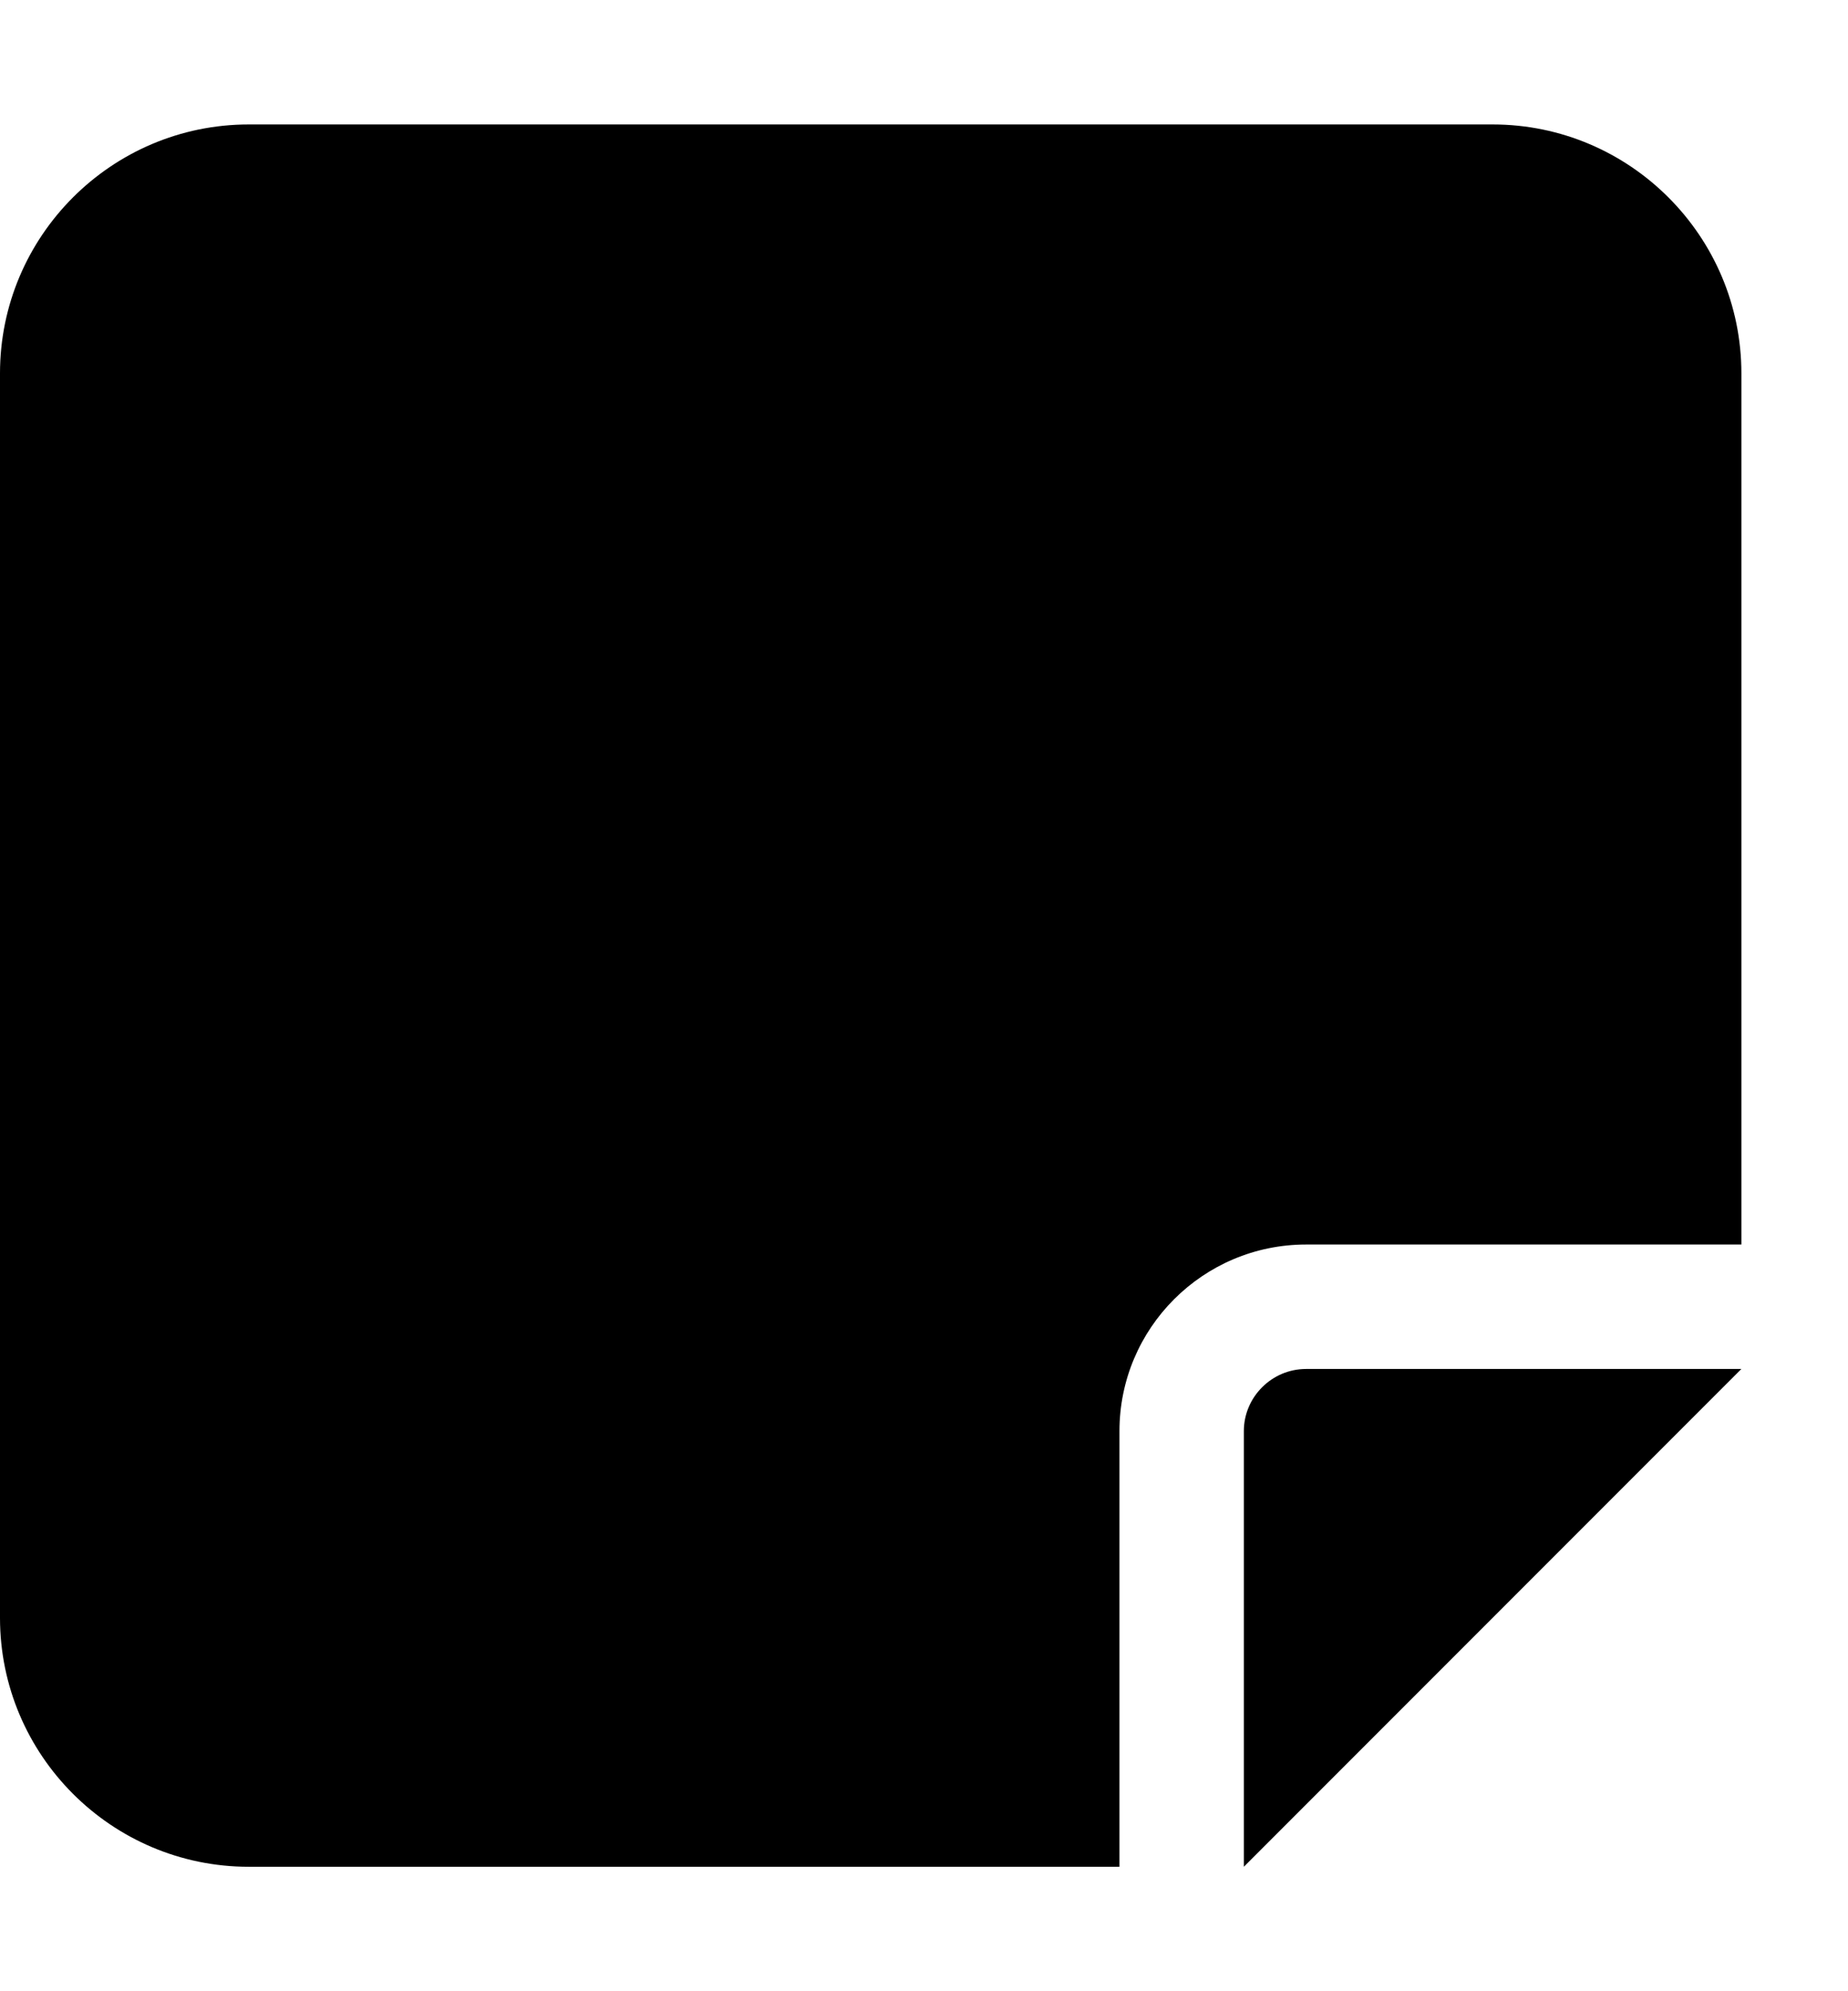 <svg width="13" height="14" viewBox="0 0 13 14" fill="none" xmlns="http://www.w3.org/2000/svg">
<g clip-path="url(#clip0_43_29)">
<path d="M1.75 0.875C0.785 0.875 0 1.66 0 2.625V11.375C0 12.34 0.785 13.125 1.75 13.125H7.875V10.062C7.875 9.338 8.463 8.75 9.188 8.75H12.25V2.625C12.25 1.66 11.465 0.875 10.5 0.875H1.75ZM12.25 9.625H11.011H9.188C8.947 9.625 8.75 9.822 8.75 10.062V11.886V13.125L9.625 12.25L11.375 10.5L12.25 9.625Z" fill="currentColor"/>
</g>
<defs>
<clipPath id="clip0_43_29">
<path d="M0 0H12.25V14H0V0Z" fill="white"/>
</clipPath>
</defs>
</svg>
